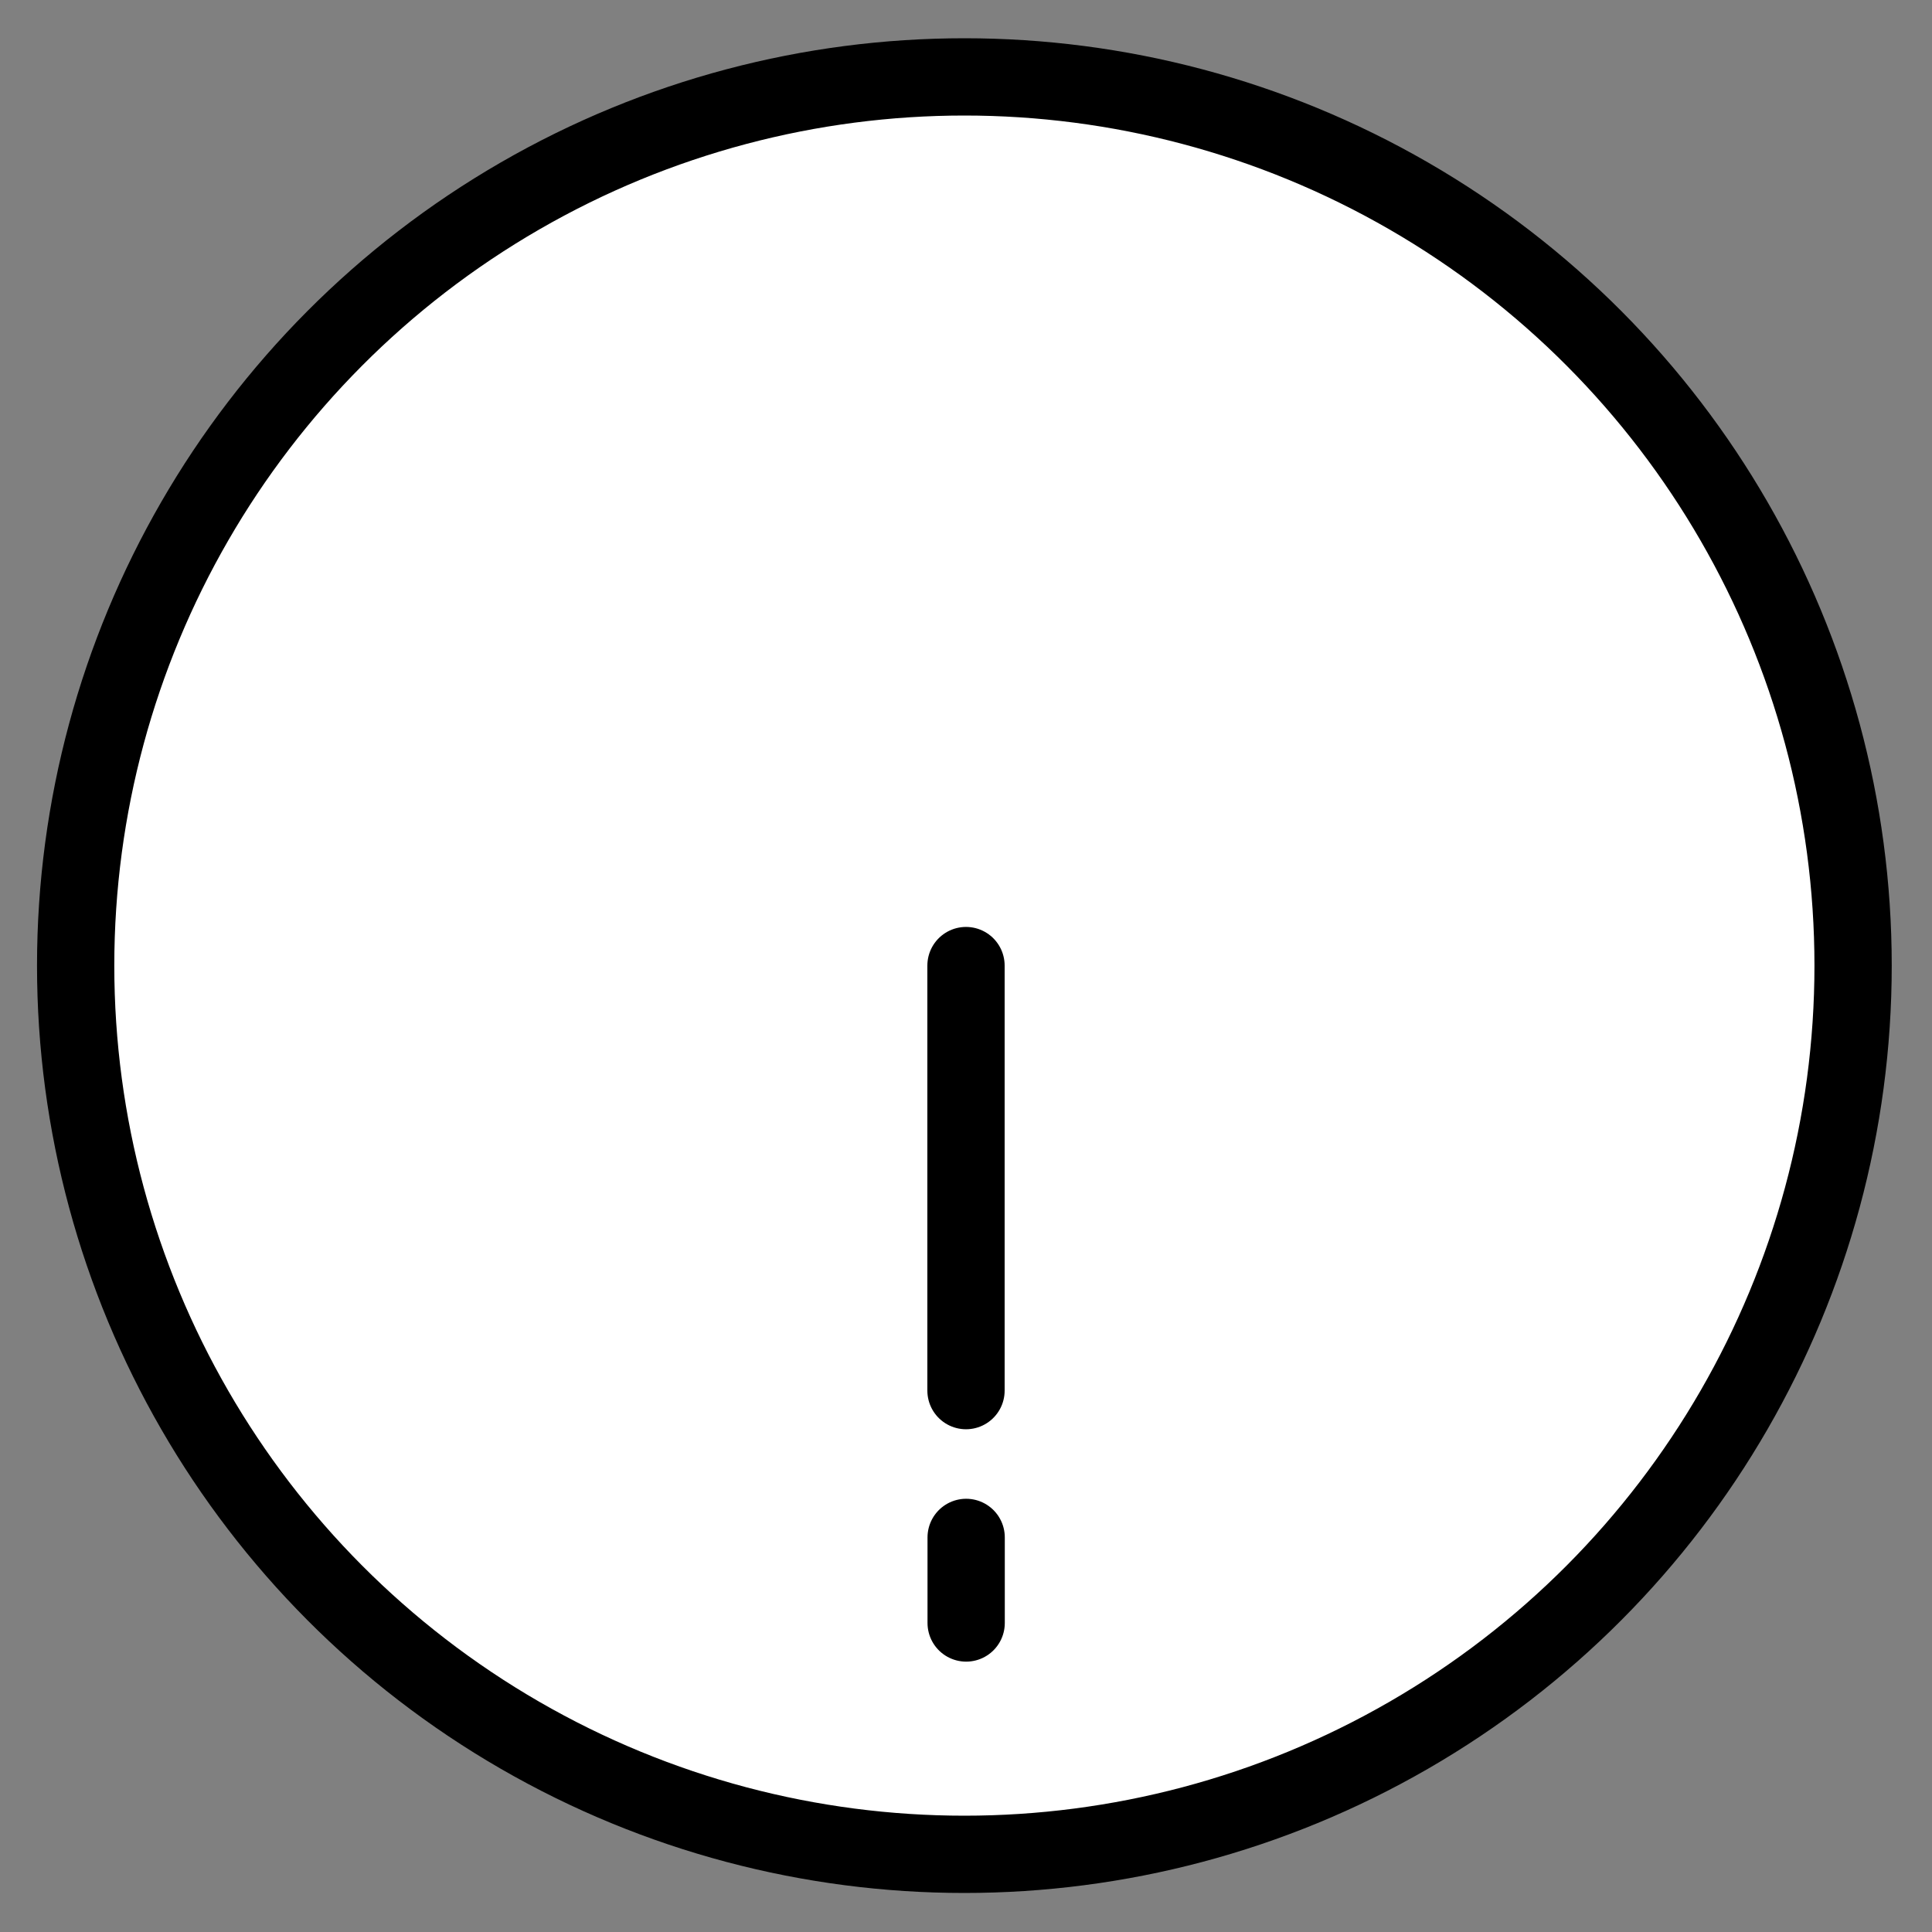 <svg viewBox="11 11 50 50" xmlns="http://www.w3.org/2000/svg">
  <rect x="11" y="11" width="50" height="50" fill="#808080" stroke="none"/>
  <defs>
    <linearGradient id="yellow-gradient" x1="0%" x2="0%" y1="0%" y2="100%">
      <stop offset="0%" style="stop-color:#FDE02F;stop-opacity:1;"/>
      <stop offset="100%" style="stop-color:#F7B209;stop-opacity:1;"/>
    </linearGradient>
  </defs>
  <g id="color">
    <circle cx="35.958" cy="35.99" fill="#FFFFFF" r="23" stroke="none" stroke-linecap="round" stroke-linejoin="round" stroke-miterlimit="10" stroke-width="2"/>
    <line fill="#FFFFFF" stroke="none" stroke-linecap="round" stroke-linejoin="round" stroke-miterlimit="10" stroke-width="2" x1="36.004" x2="36.004" y1="53.003" y2="50.788"/>
    <line fill="#FFFFFF" stroke="none" stroke-linecap="round" stroke-linejoin="round" stroke-miterlimit="10" stroke-width="2" x1="36" x2="36" y1="35.989" y2="46.989"/>
  </g>
  <g id="line">
    <circle cx="35.958" cy="35.99" fill="none" r="23" stroke="#000000" stroke-linecap="round" stroke-linejoin="round" stroke-miterlimit="10" stroke-width="2"/>
    <line fill="none" stroke="#000000" stroke-linecap="round" stroke-linejoin="round" stroke-miterlimit="10" stroke-width="2" x1="36.004" x2="36.004" y1="53.003" y2="50.788"/>
    <line fill="none" stroke="#000000" stroke-linecap="round" stroke-linejoin="round" stroke-miterlimit="10" stroke-width="2" x1="36" x2="36" y1="35.989" y2="46.989"/>
  </g>
</svg>